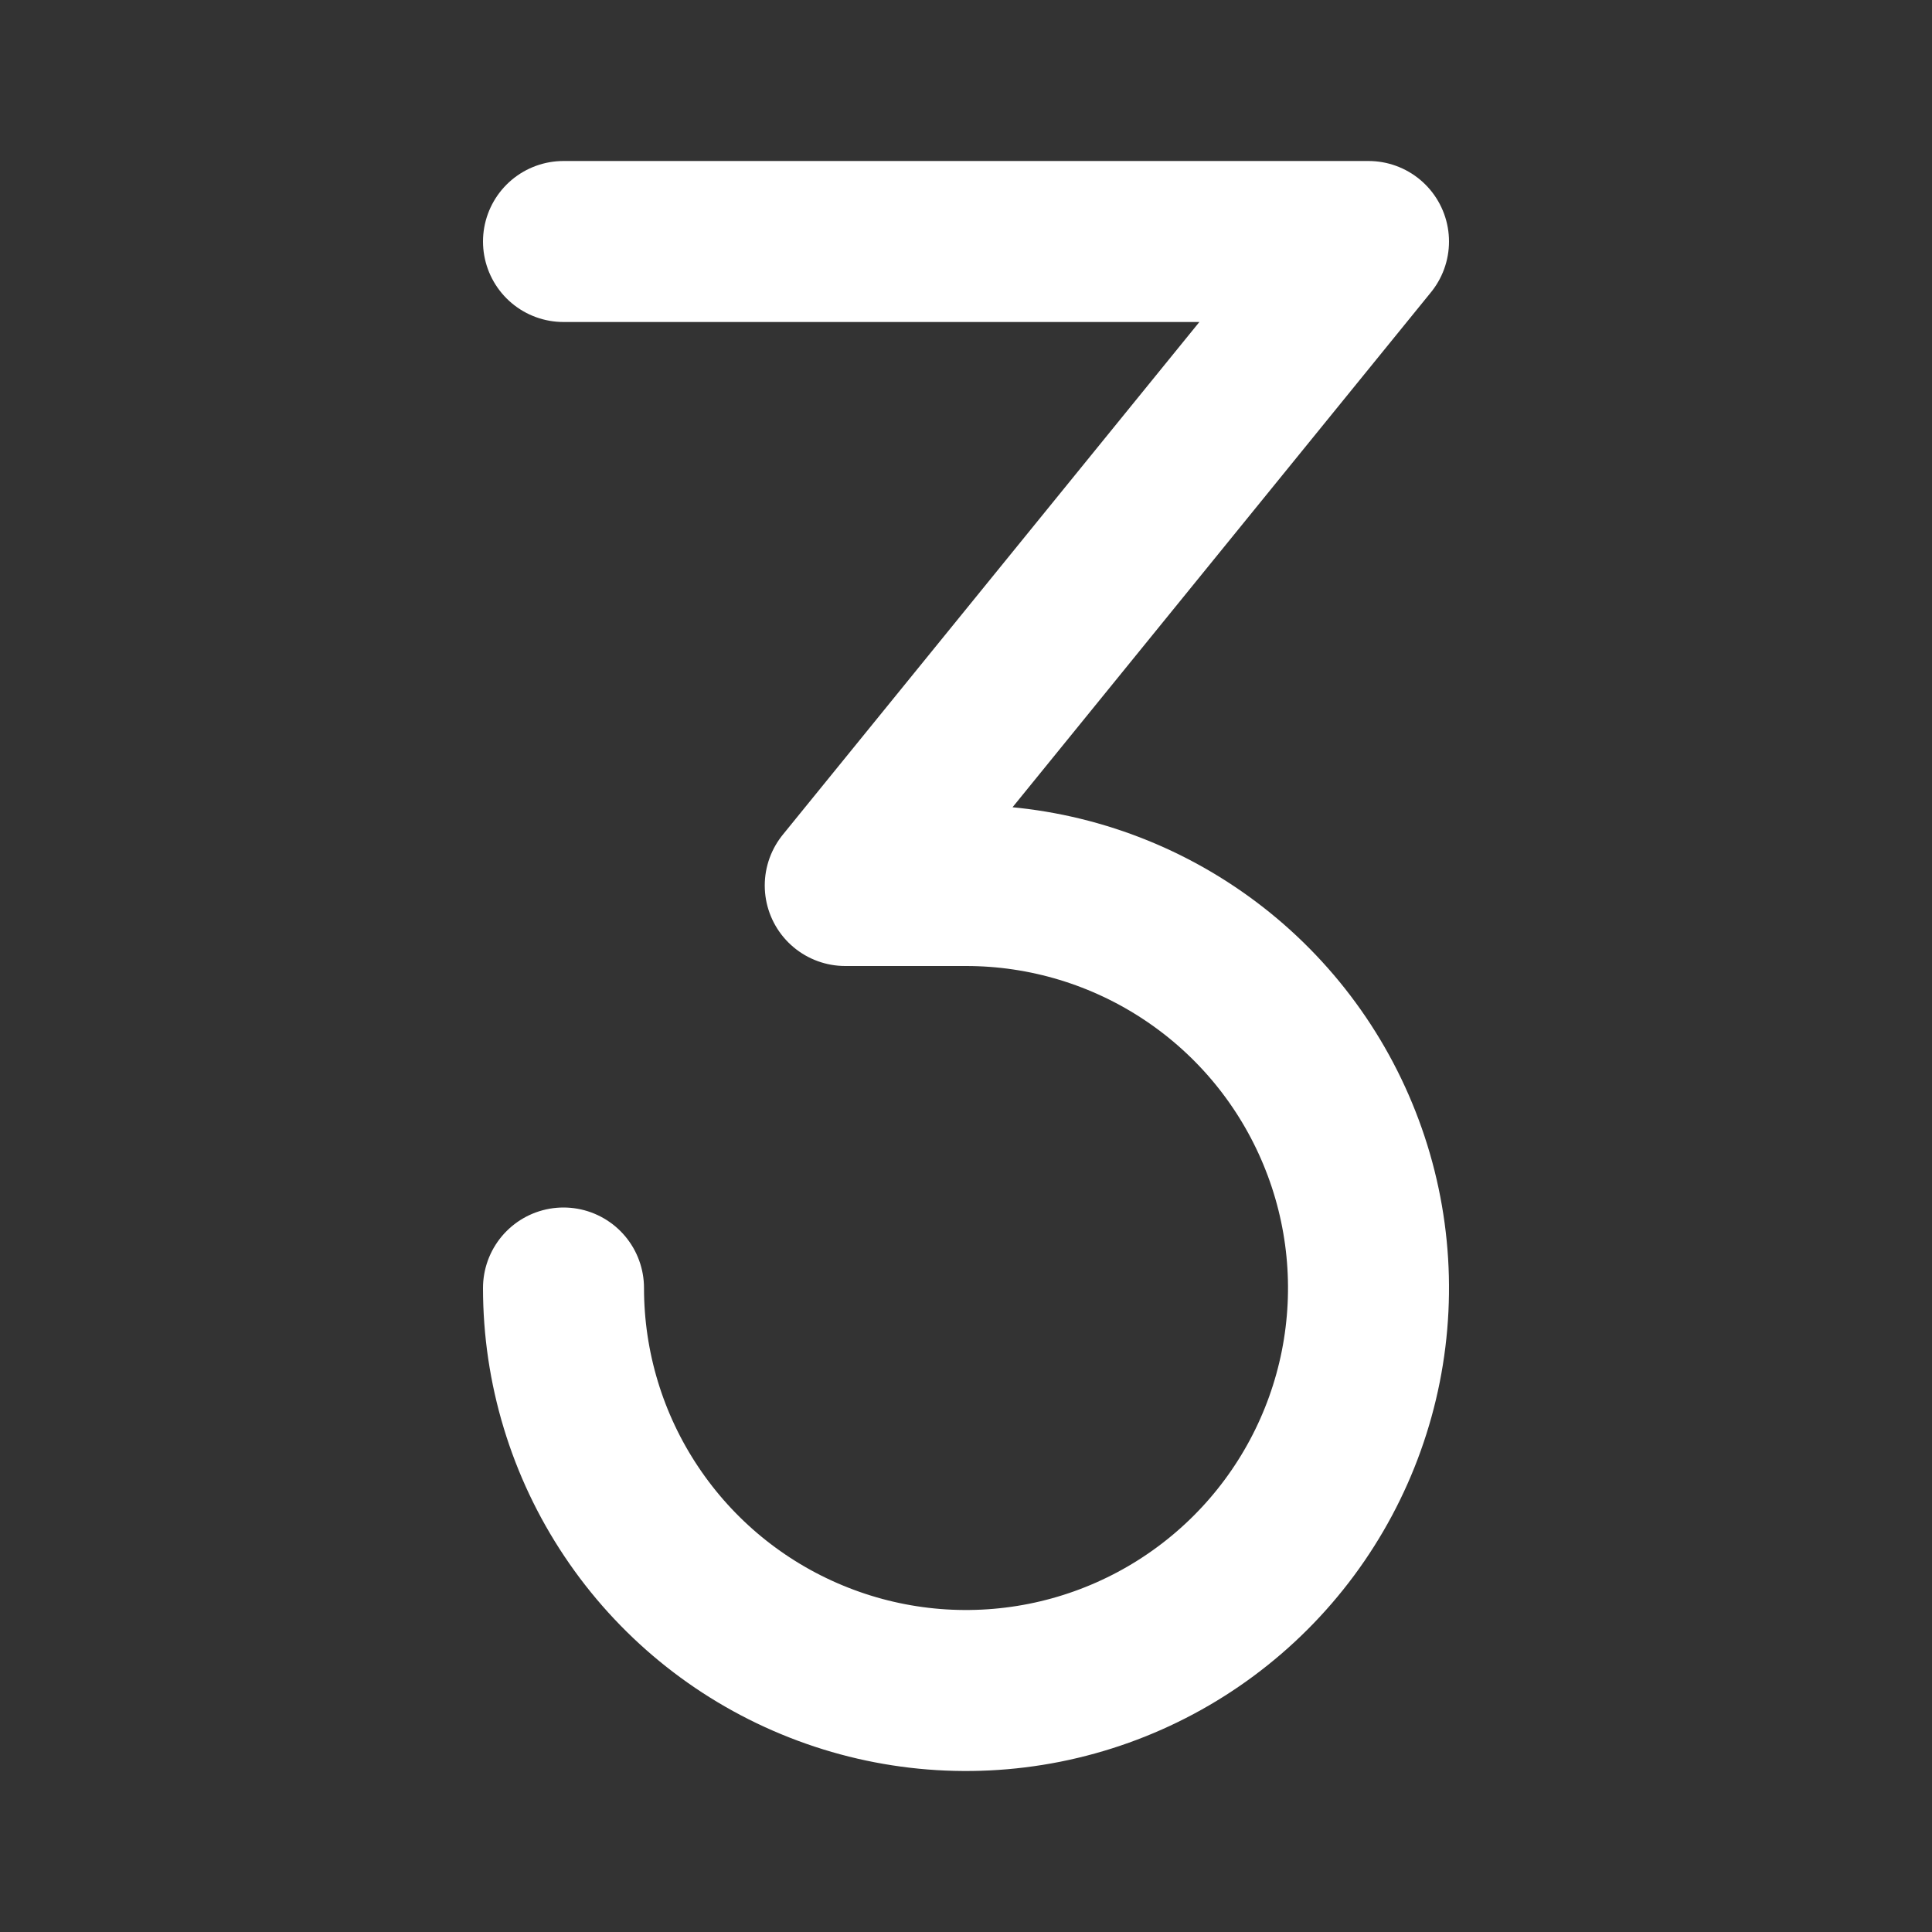<svg width="24" height="24" viewBox="0 0 24 24" fill="none" xmlns="http://www.w3.org/2000/svg">
<rect x="0" y="0" width="24" height="24" fill="#333333" stroke="none"/>
<path d="M7 16C7 16.989 7.293 17.956 7.843 18.778C8.392 19.6 9.173 20.241 10.087 20.619C11 20.998 12.005 21.097 12.976 20.904C13.945 20.711 14.836 20.235 15.536 19.535C16.235 18.836 16.711 17.945 16.904 16.976C17.097 16.006 16.998 15 16.619 14.087C16.241 13.173 15.6 12.392 14.778 11.843C13.956 11.293 12.989 11 12 11H10.5L17 3H7" stroke="white" stroke-width="2" stroke-linecap="round" stroke-linejoin="round"/>
</svg>
